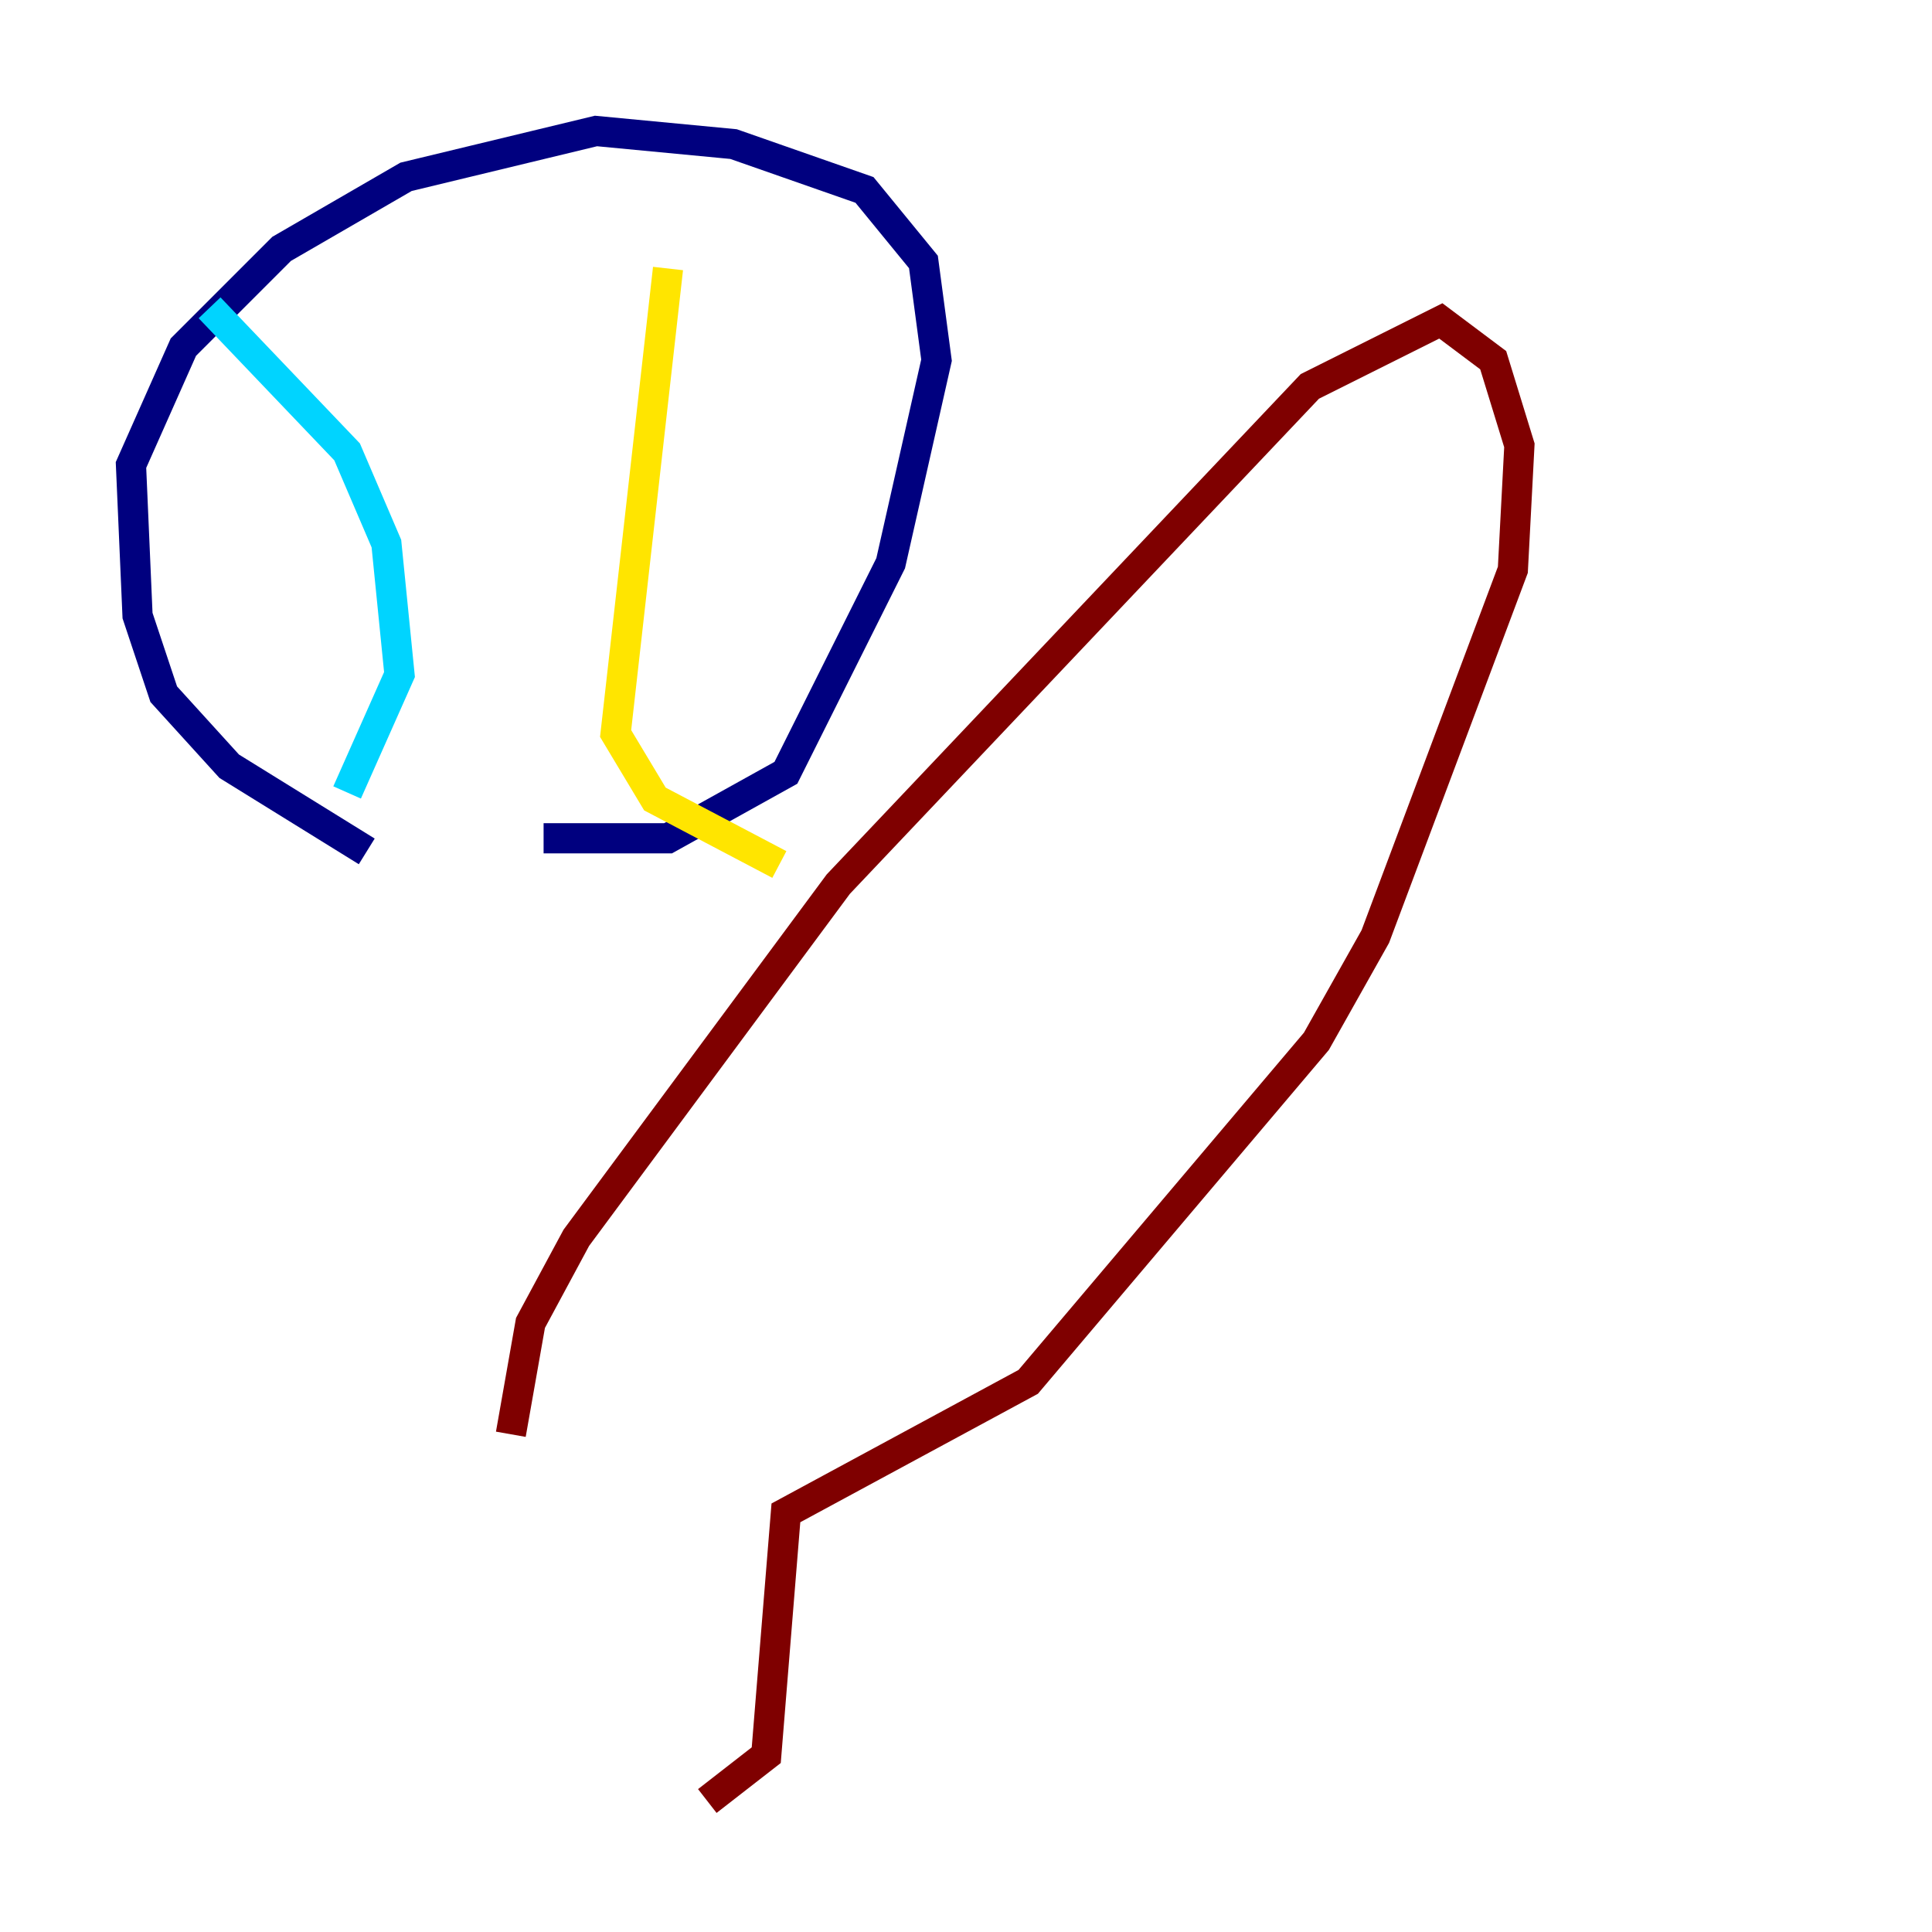 <?xml version="1.0" encoding="utf-8" ?>
<svg baseProfile="tiny" height="128" version="1.2" viewBox="0,0,128,128" width="128" xmlns="http://www.w3.org/2000/svg" xmlns:ev="http://www.w3.org/2001/xml-events" xmlns:xlink="http://www.w3.org/1999/xlink"><defs /><polyline fill="none" points="24.298,56.407 15.186,50.766 10.848,45.993 9.112,40.786 8.678,30.807 12.149,22.997 18.658,16.488 26.902,11.715 39.485,8.678 48.597,9.546 57.275,12.583 61.18,17.356 62.047,23.864 59.01,37.315 52.068,51.2 44.258,55.539 36.014,55.539" stroke="#00007f" stroke-width="2" /><polyline fill="none" points="13.885,20.393 22.997,29.939 25.6,36.014 26.468,44.691 22.997,52.502" stroke="#00d4ff" stroke-width="2" /><polyline fill="none" points="44.258,17.79 40.786,48.597 43.39,52.936 51.634,57.275" stroke="#ffe500" stroke-width="2" /><polyline fill="none" points="33.844,95.024 35.146,87.647 38.183,82.007 55.539,58.576 86.78,25.6 95.458,21.261 98.929,23.864 100.664,29.505 100.231,37.749 91.119,62.047 87.214,68.99 68.122,91.552 52.068,100.231 50.766,116.285 46.861,119.322" stroke="#7f0000" stroke-width="2" /></svg>